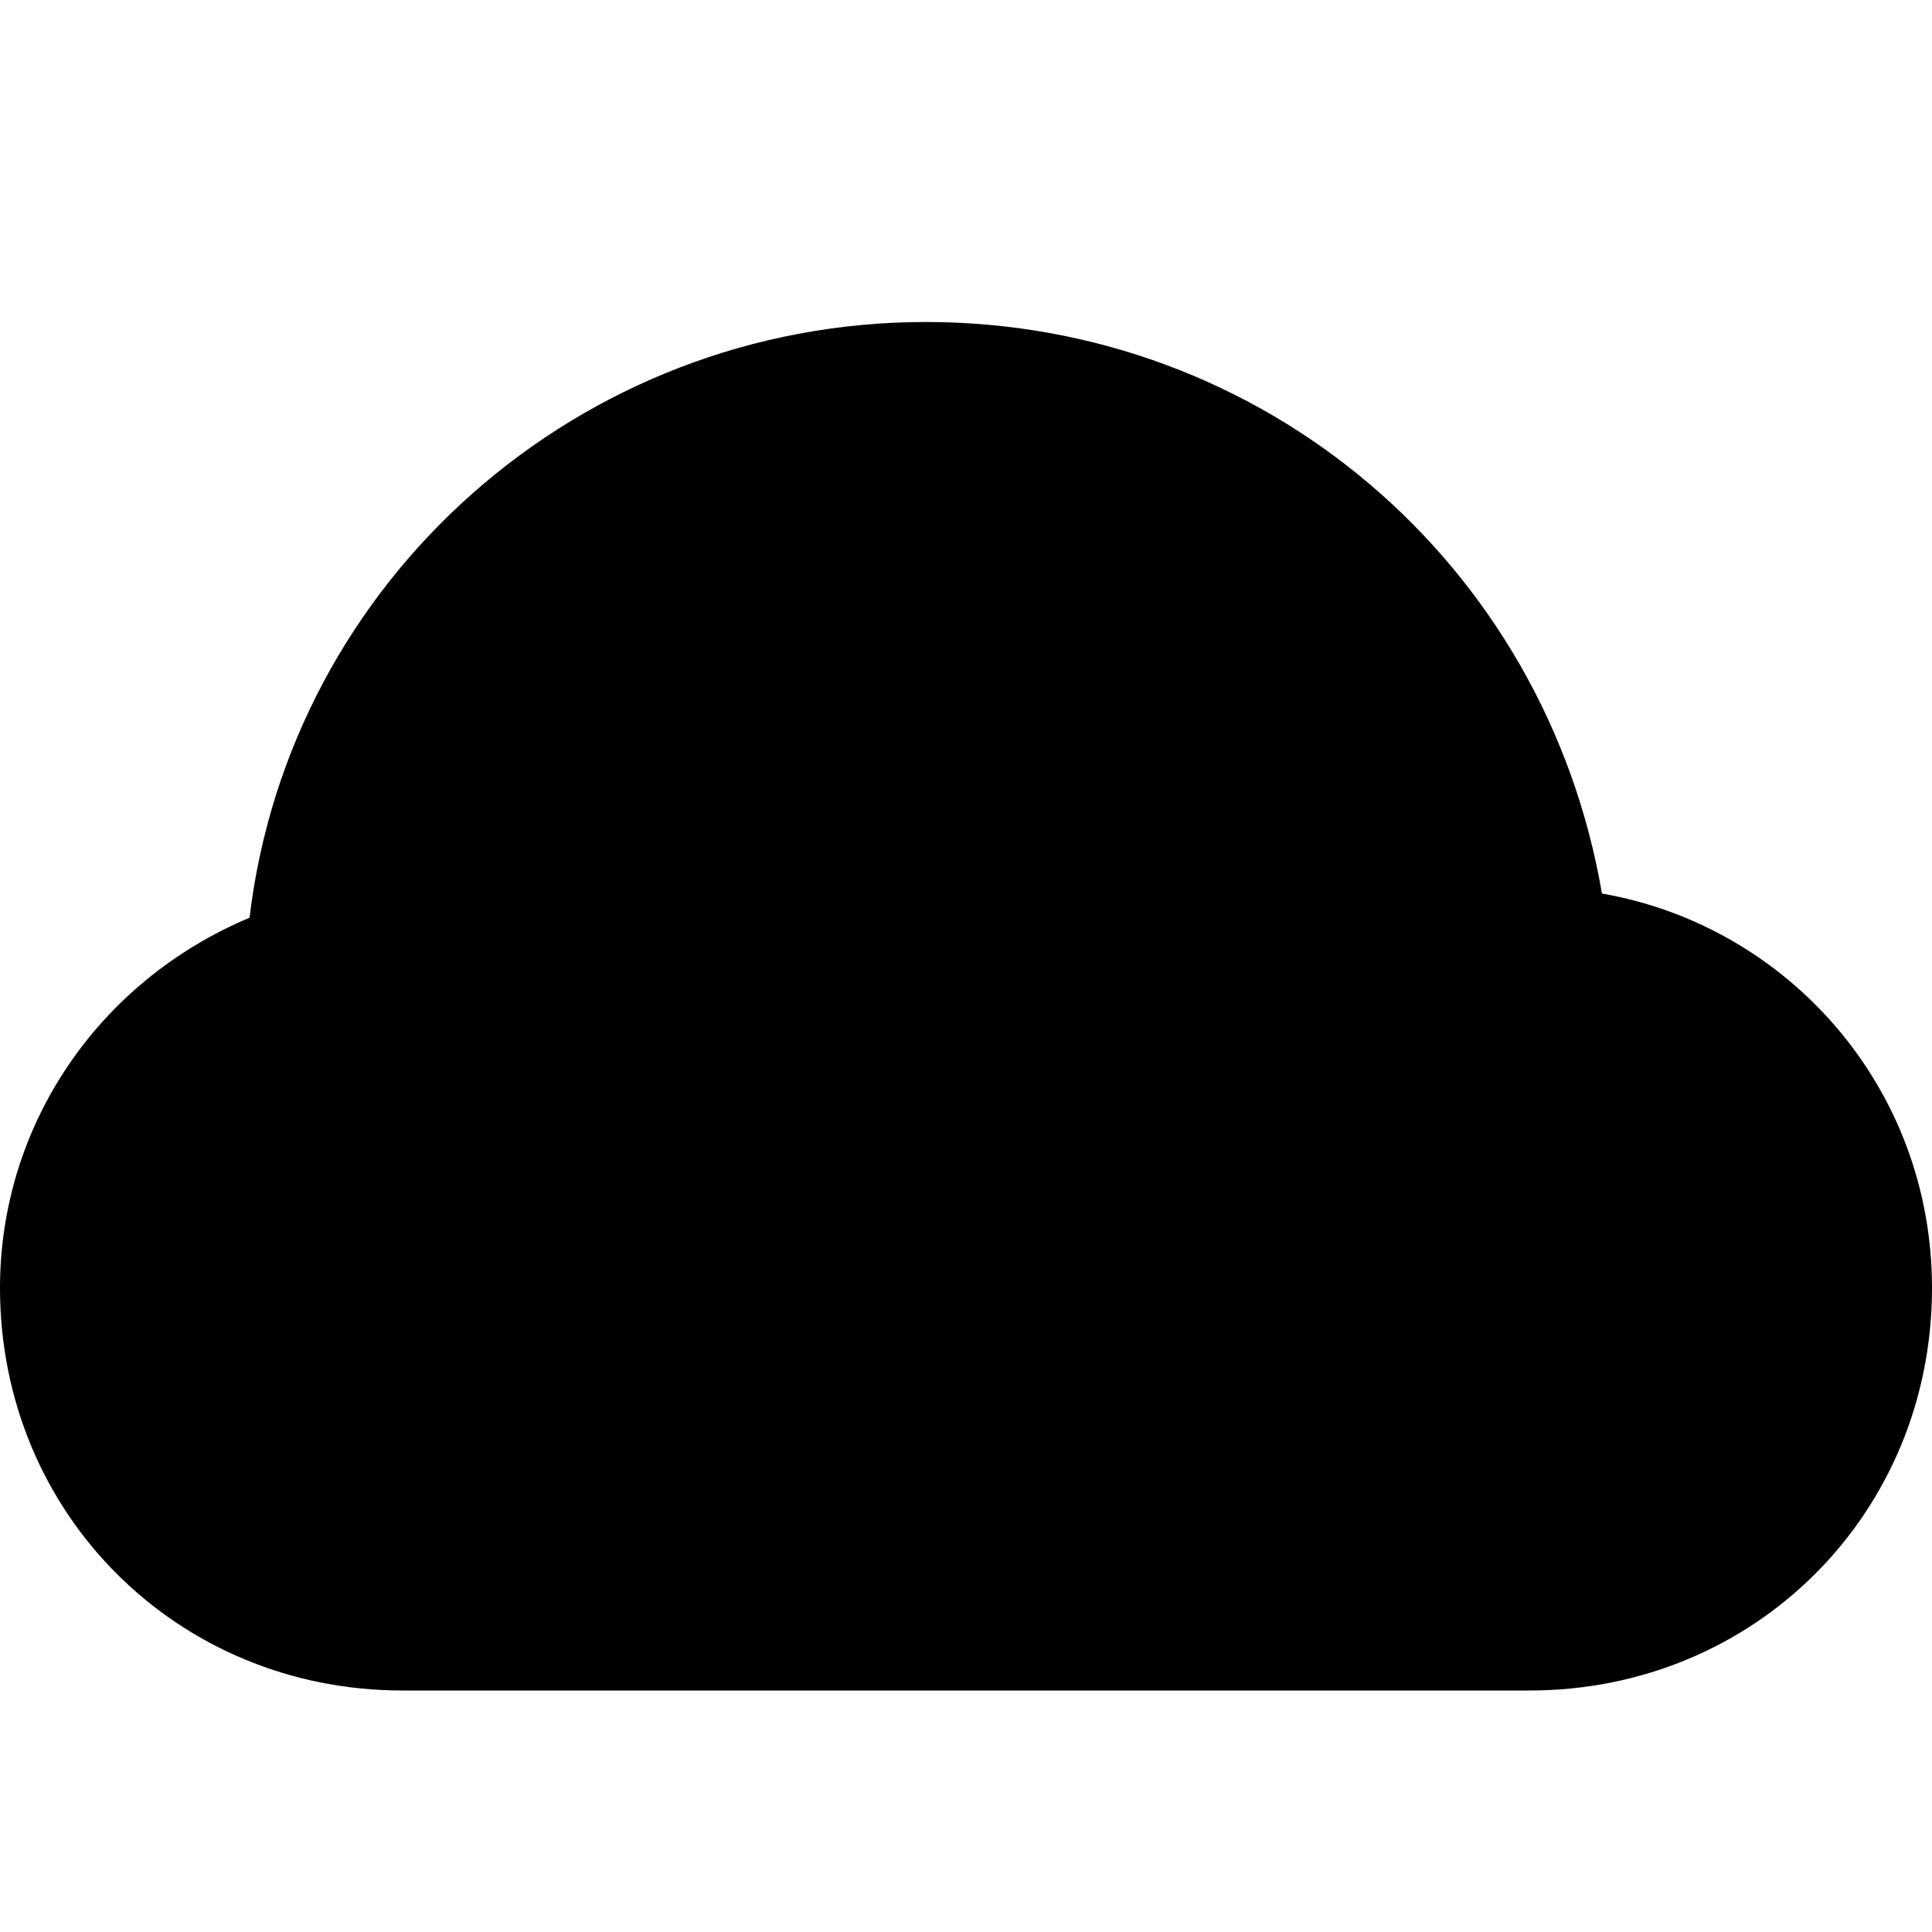 <?xml version="1.0" encoding="utf-8"?>
<!-- Generator: Adobe Illustrator 19.1.0, SVG Export Plug-In . SVG Version: 6.00 Build 0)  -->
<!DOCTYPE svg PUBLIC "-//W3C//DTD SVG 1.1//EN" "http://www.w3.org/Graphics/SVG/1.1/DTD/svg11.dtd">
<svg version="1.1" id="Layer_2" xmlns="http://www.w3.org/2000/svg" xmlns:xlink="http://www.w3.org/1999/xlink" x="0px" y="0px"
	 width="24px" height="24px" viewBox="0 0 24 24" enable-background="new 0 0 24 24" xml:space="preserve">
<path d="M19.9,11.1C19.2,7,15.7,4,11.5,4c-4.3,0-7.9,3.2-8.4,7.4C1.2,12.2,0,14,0,16c0,2.8,2.2,5,5,5h14c2.8,0,5-2.2,5-5
	C24,13.5,22.2,11.5,19.9,11.1z"/>
</svg>
